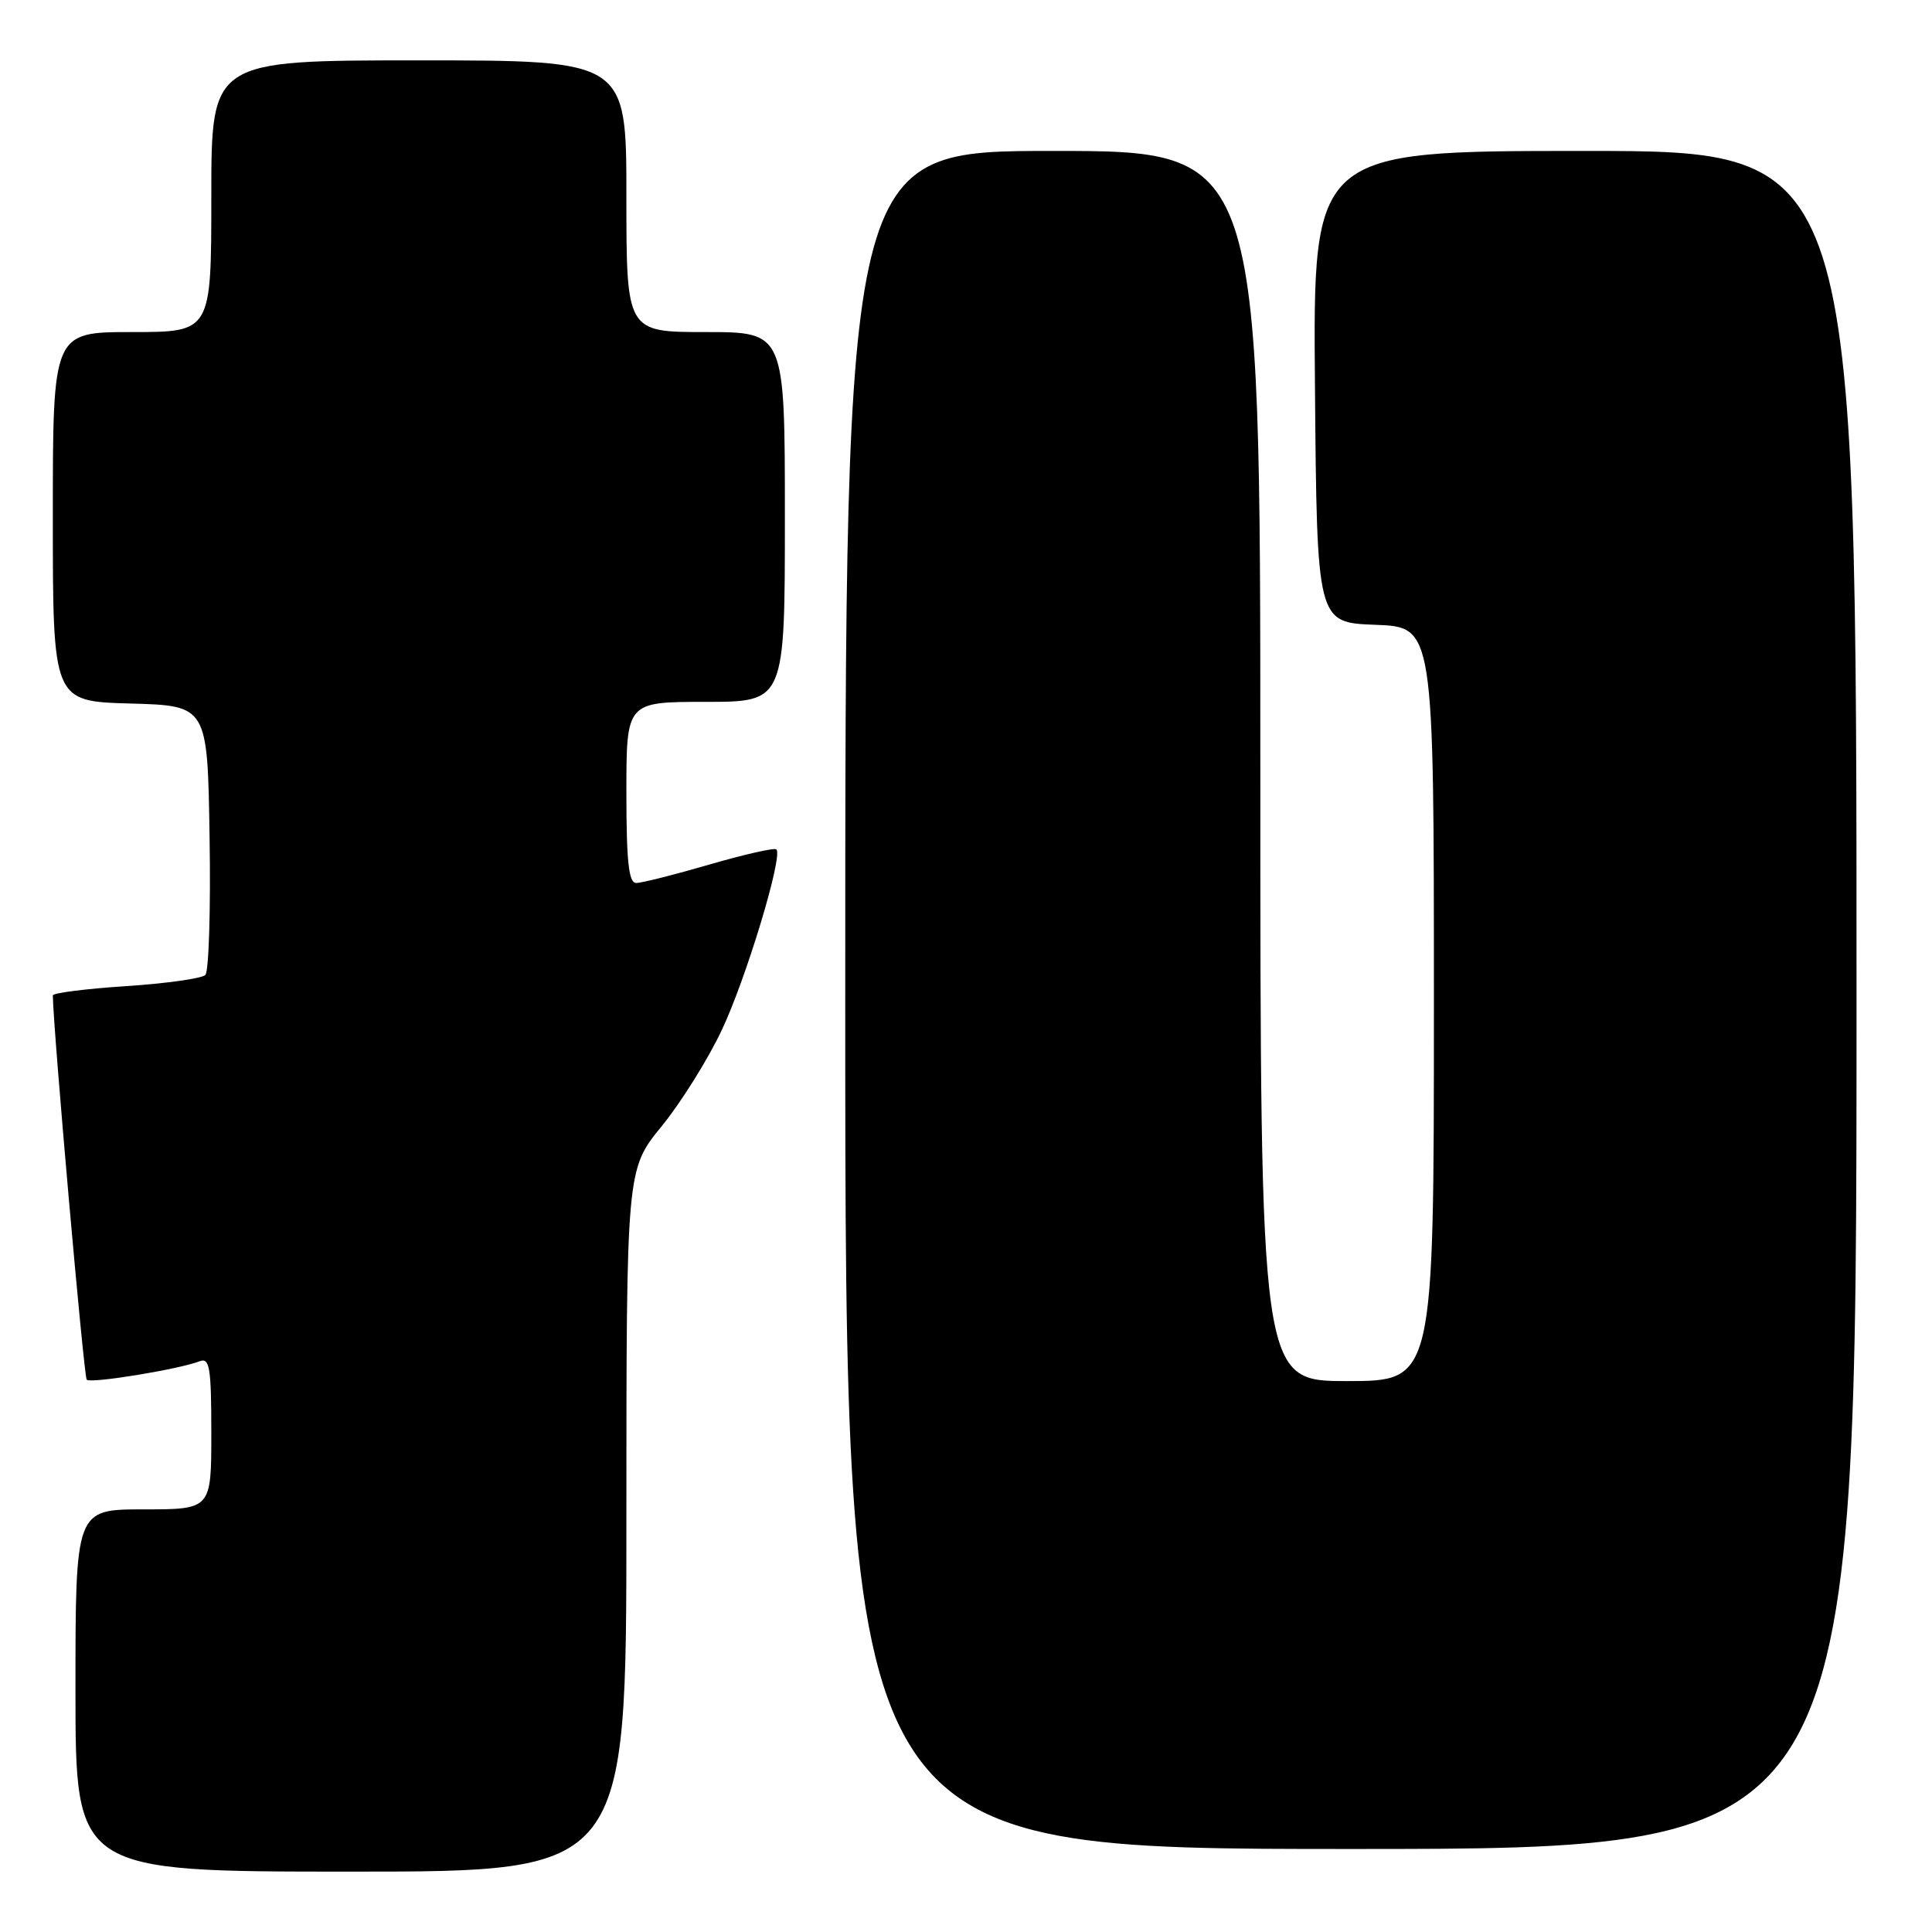 <?xml version="1.0" encoding="UTF-8" standalone="no"?>
<!DOCTYPE svg PUBLIC "-//W3C//DTD SVG 1.1//EN" "http://www.w3.org/Graphics/SVG/1.1/DTD/svg11.dtd" >
<svg xmlns="http://www.w3.org/2000/svg" xmlns:xlink="http://www.w3.org/1999/xlink" version="1.1" viewBox="0 0 256 256">
 <g >
 <path fill="currentColor"
d=" M 83.00 201.49 C 83.00 154.97 83.00 154.97 87.66 149.25 C 90.23 146.10 93.81 140.37 95.63 136.51 C 98.86 129.69 103.77 113.44 102.88 112.55 C 102.64 112.30 98.65 113.21 94.02 114.55 C 89.39 115.90 85.02 117.00 84.30 117.00 C 83.31 117.00 83.00 114.19 83.00 105.00 C 83.00 93.00 83.00 93.00 93.50 93.00 C 104.00 93.00 104.00 93.00 104.00 68.50 C 104.00 44.00 104.00 44.00 93.50 44.00 C 83.00 44.00 83.00 44.00 83.00 26.00 C 83.00 8.00 83.00 8.00 55.50 8.00 C 28.00 8.00 28.00 8.00 28.00 26.00 C 28.00 44.00 28.00 44.00 17.50 44.00 C 7.00 44.00 7.00 44.00 7.00 68.47 C 7.00 92.93 7.00 92.93 17.25 93.22 C 27.50 93.50 27.50 93.50 27.77 110.93 C 27.93 120.51 27.67 128.73 27.21 129.19 C 26.75 129.65 22.01 130.32 16.69 130.67 C 11.36 131.02 7.00 131.57 7.00 131.90 C 7.04 136.23 11.11 182.44 11.49 182.82 C 12.02 183.35 23.67 181.45 26.47 180.37 C 27.78 179.87 28.00 181.22 28.00 189.89 C 28.00 200.00 28.00 200.00 19.00 200.00 C 10.00 200.00 10.00 200.00 10.00 224.00 C 10.00 248.00 10.00 248.00 46.50 248.00 C 83.00 248.00 83.00 248.00 83.00 201.49 Z  M 246.00 132.50 C 246.00 20.00 246.00 20.00 209.99 20.00 C 173.97 20.00 173.97 20.00 174.24 51.25 C 174.50 82.50 174.50 82.50 182.25 82.79 C 190.00 83.08 190.00 83.08 190.00 133.04 C 190.00 183.00 190.00 183.00 178.50 183.00 C 167.00 183.00 167.00 183.00 167.00 101.50 C 167.00 20.00 167.00 20.00 139.50 20.00 C 112.00 20.00 112.00 20.00 112.00 132.50 C 112.00 245.00 112.00 245.00 179.00 245.00 C 246.00 245.00 246.00 245.00 246.00 132.50 Z "/>
</g>
</svg>
